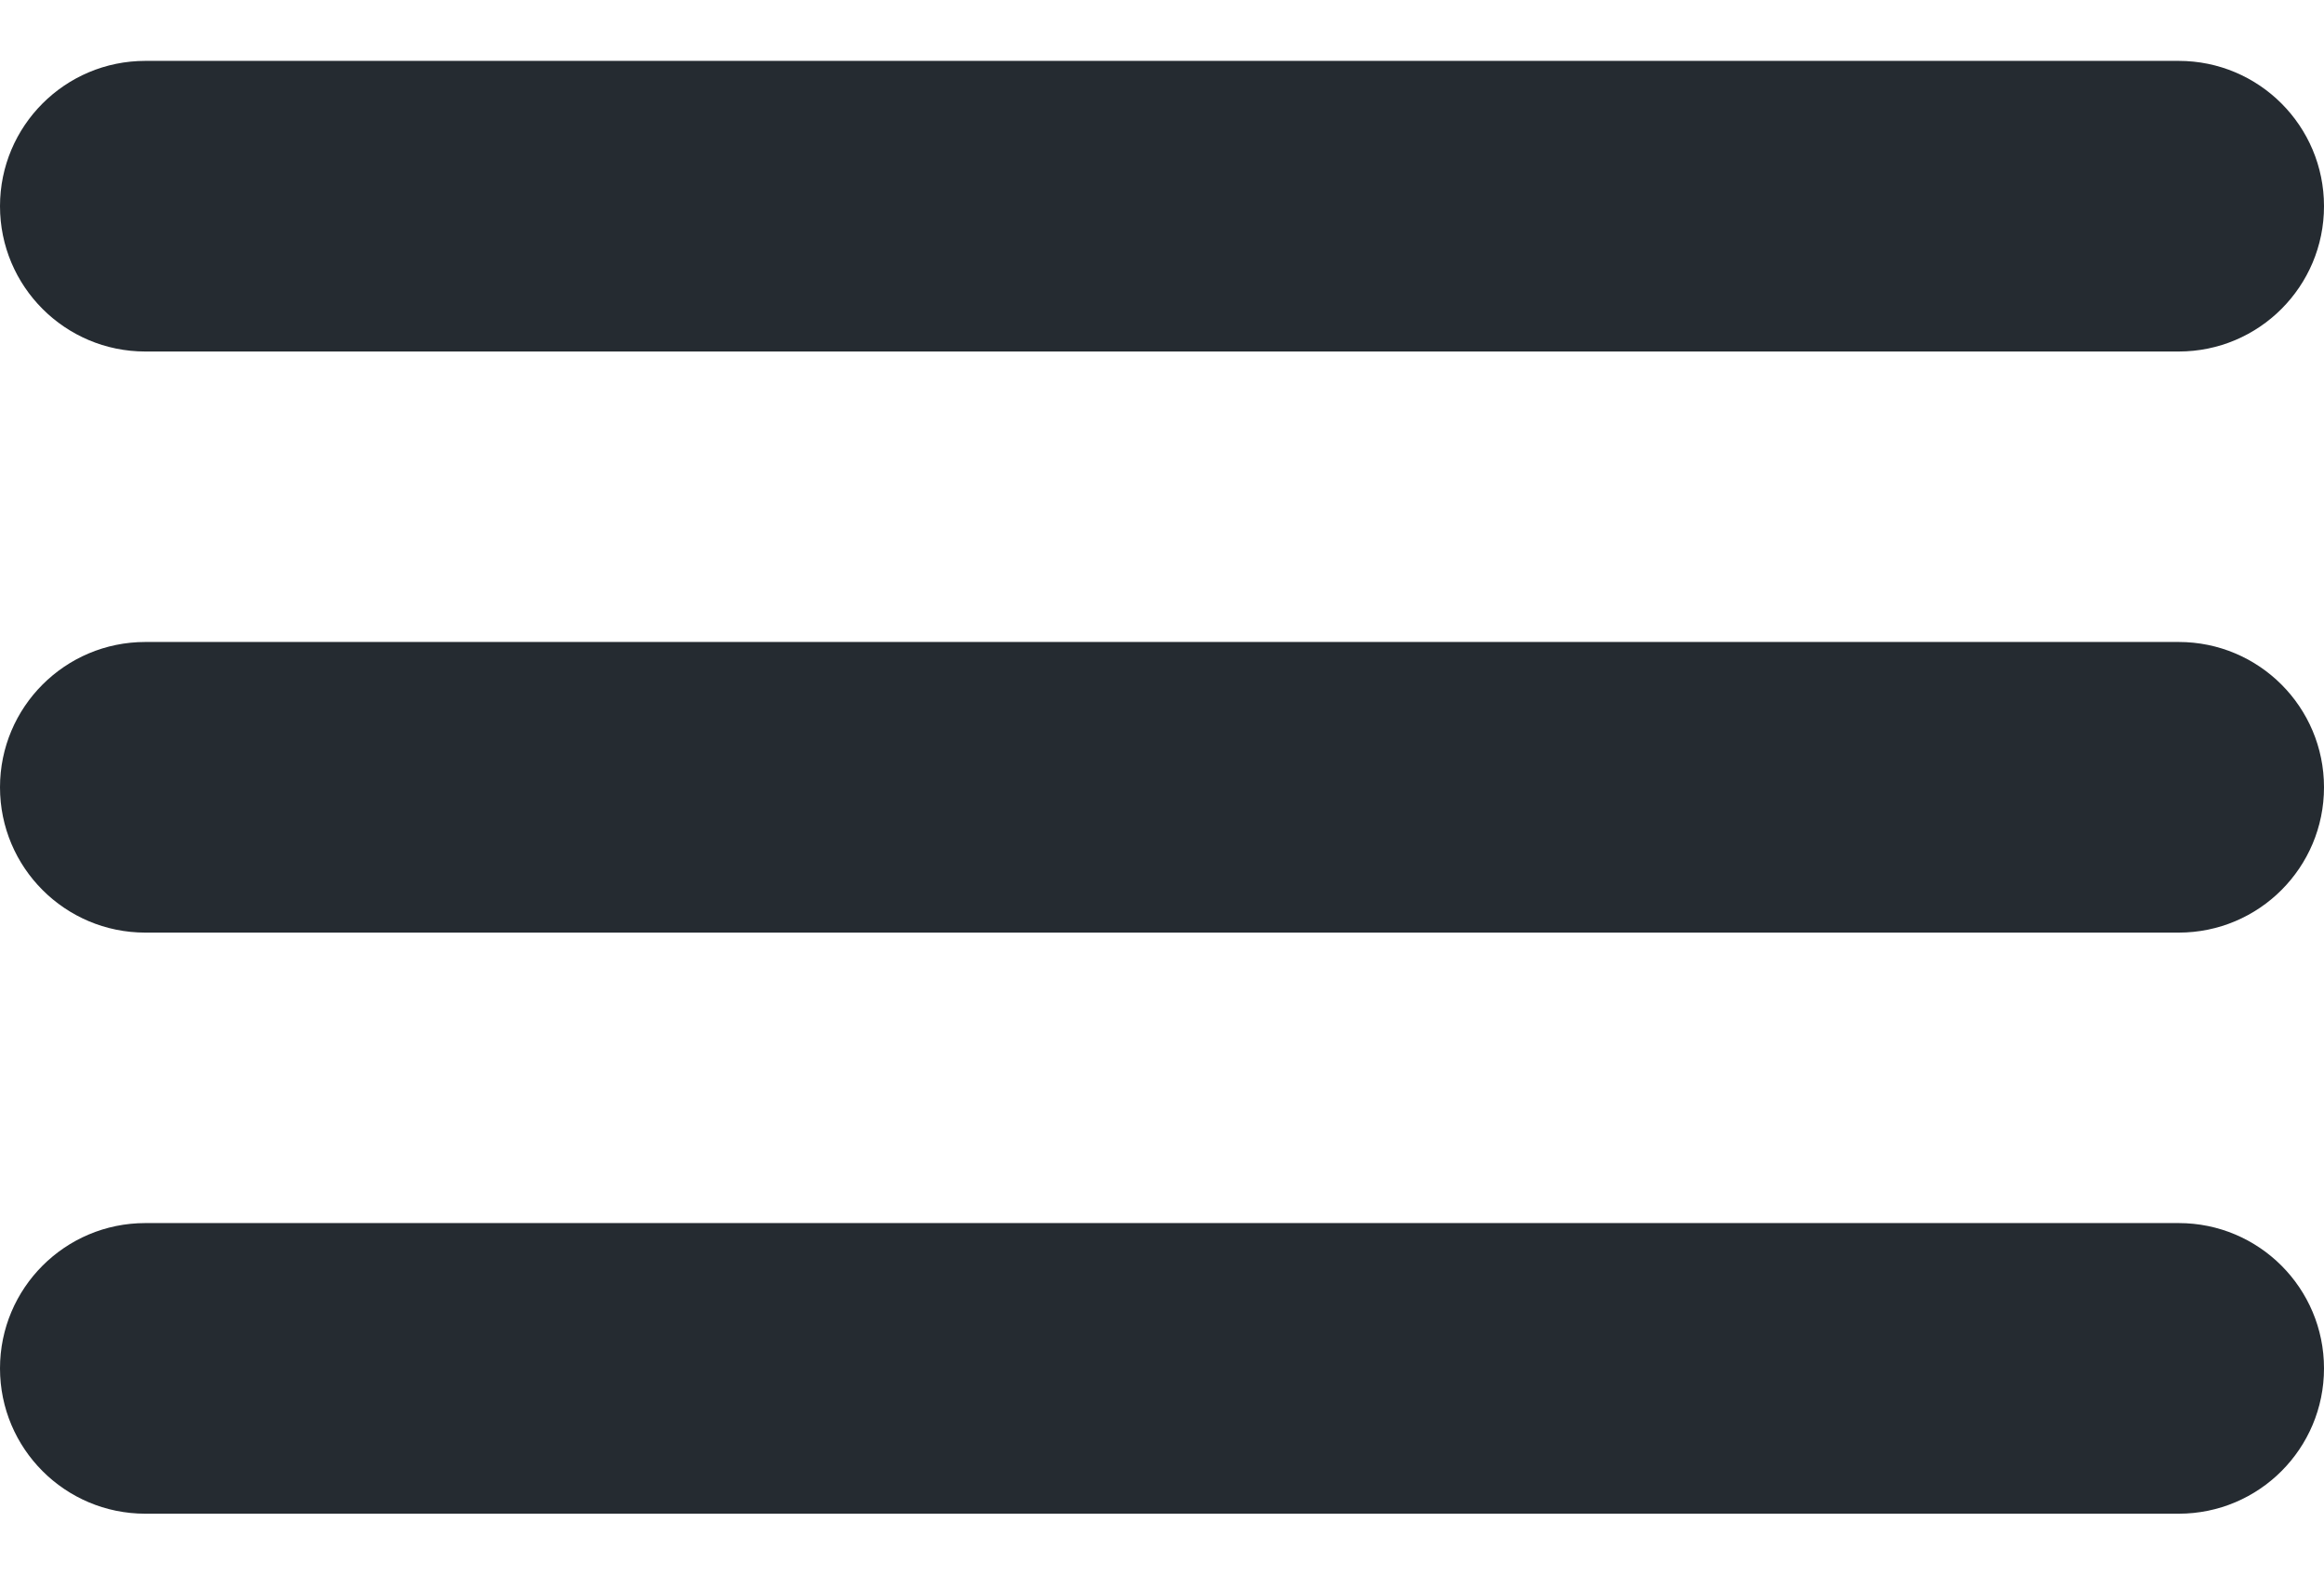<svg width="31" height="21" viewBox="0 0 31 21" fill="none" xmlns="http://www.w3.org/2000/svg">
<path d="M1.938 0.812H29.062C30.133 0.812 31 1.68 31 2.75C31 3.82 30.133 4.688 29.062 4.688H1.938C0.868 4.688 0 3.82 0 2.75C0 1.68 0.868 0.812 1.938 0.812Z" fill="#252B31"/>
<path d="M1.938 8.562H29.062C30.133 8.562 31 9.43 31 10.5C31 11.57 30.133 12.438 29.062 12.438H1.938C0.868 12.438 0 11.57 0 10.5C0 9.43 0.868 8.562 1.938 8.562Z" fill="#252B31"/>
<path d="M1.938 16.312H29.062C30.133 16.312 31 17.18 31 18.25C31 19.32 30.133 20.188 29.062 20.188H1.938C0.868 20.188 0 19.32 0 18.25C0 17.18 0.868 16.312 1.938 16.312Z" fill="#252B31"/>
</svg>
